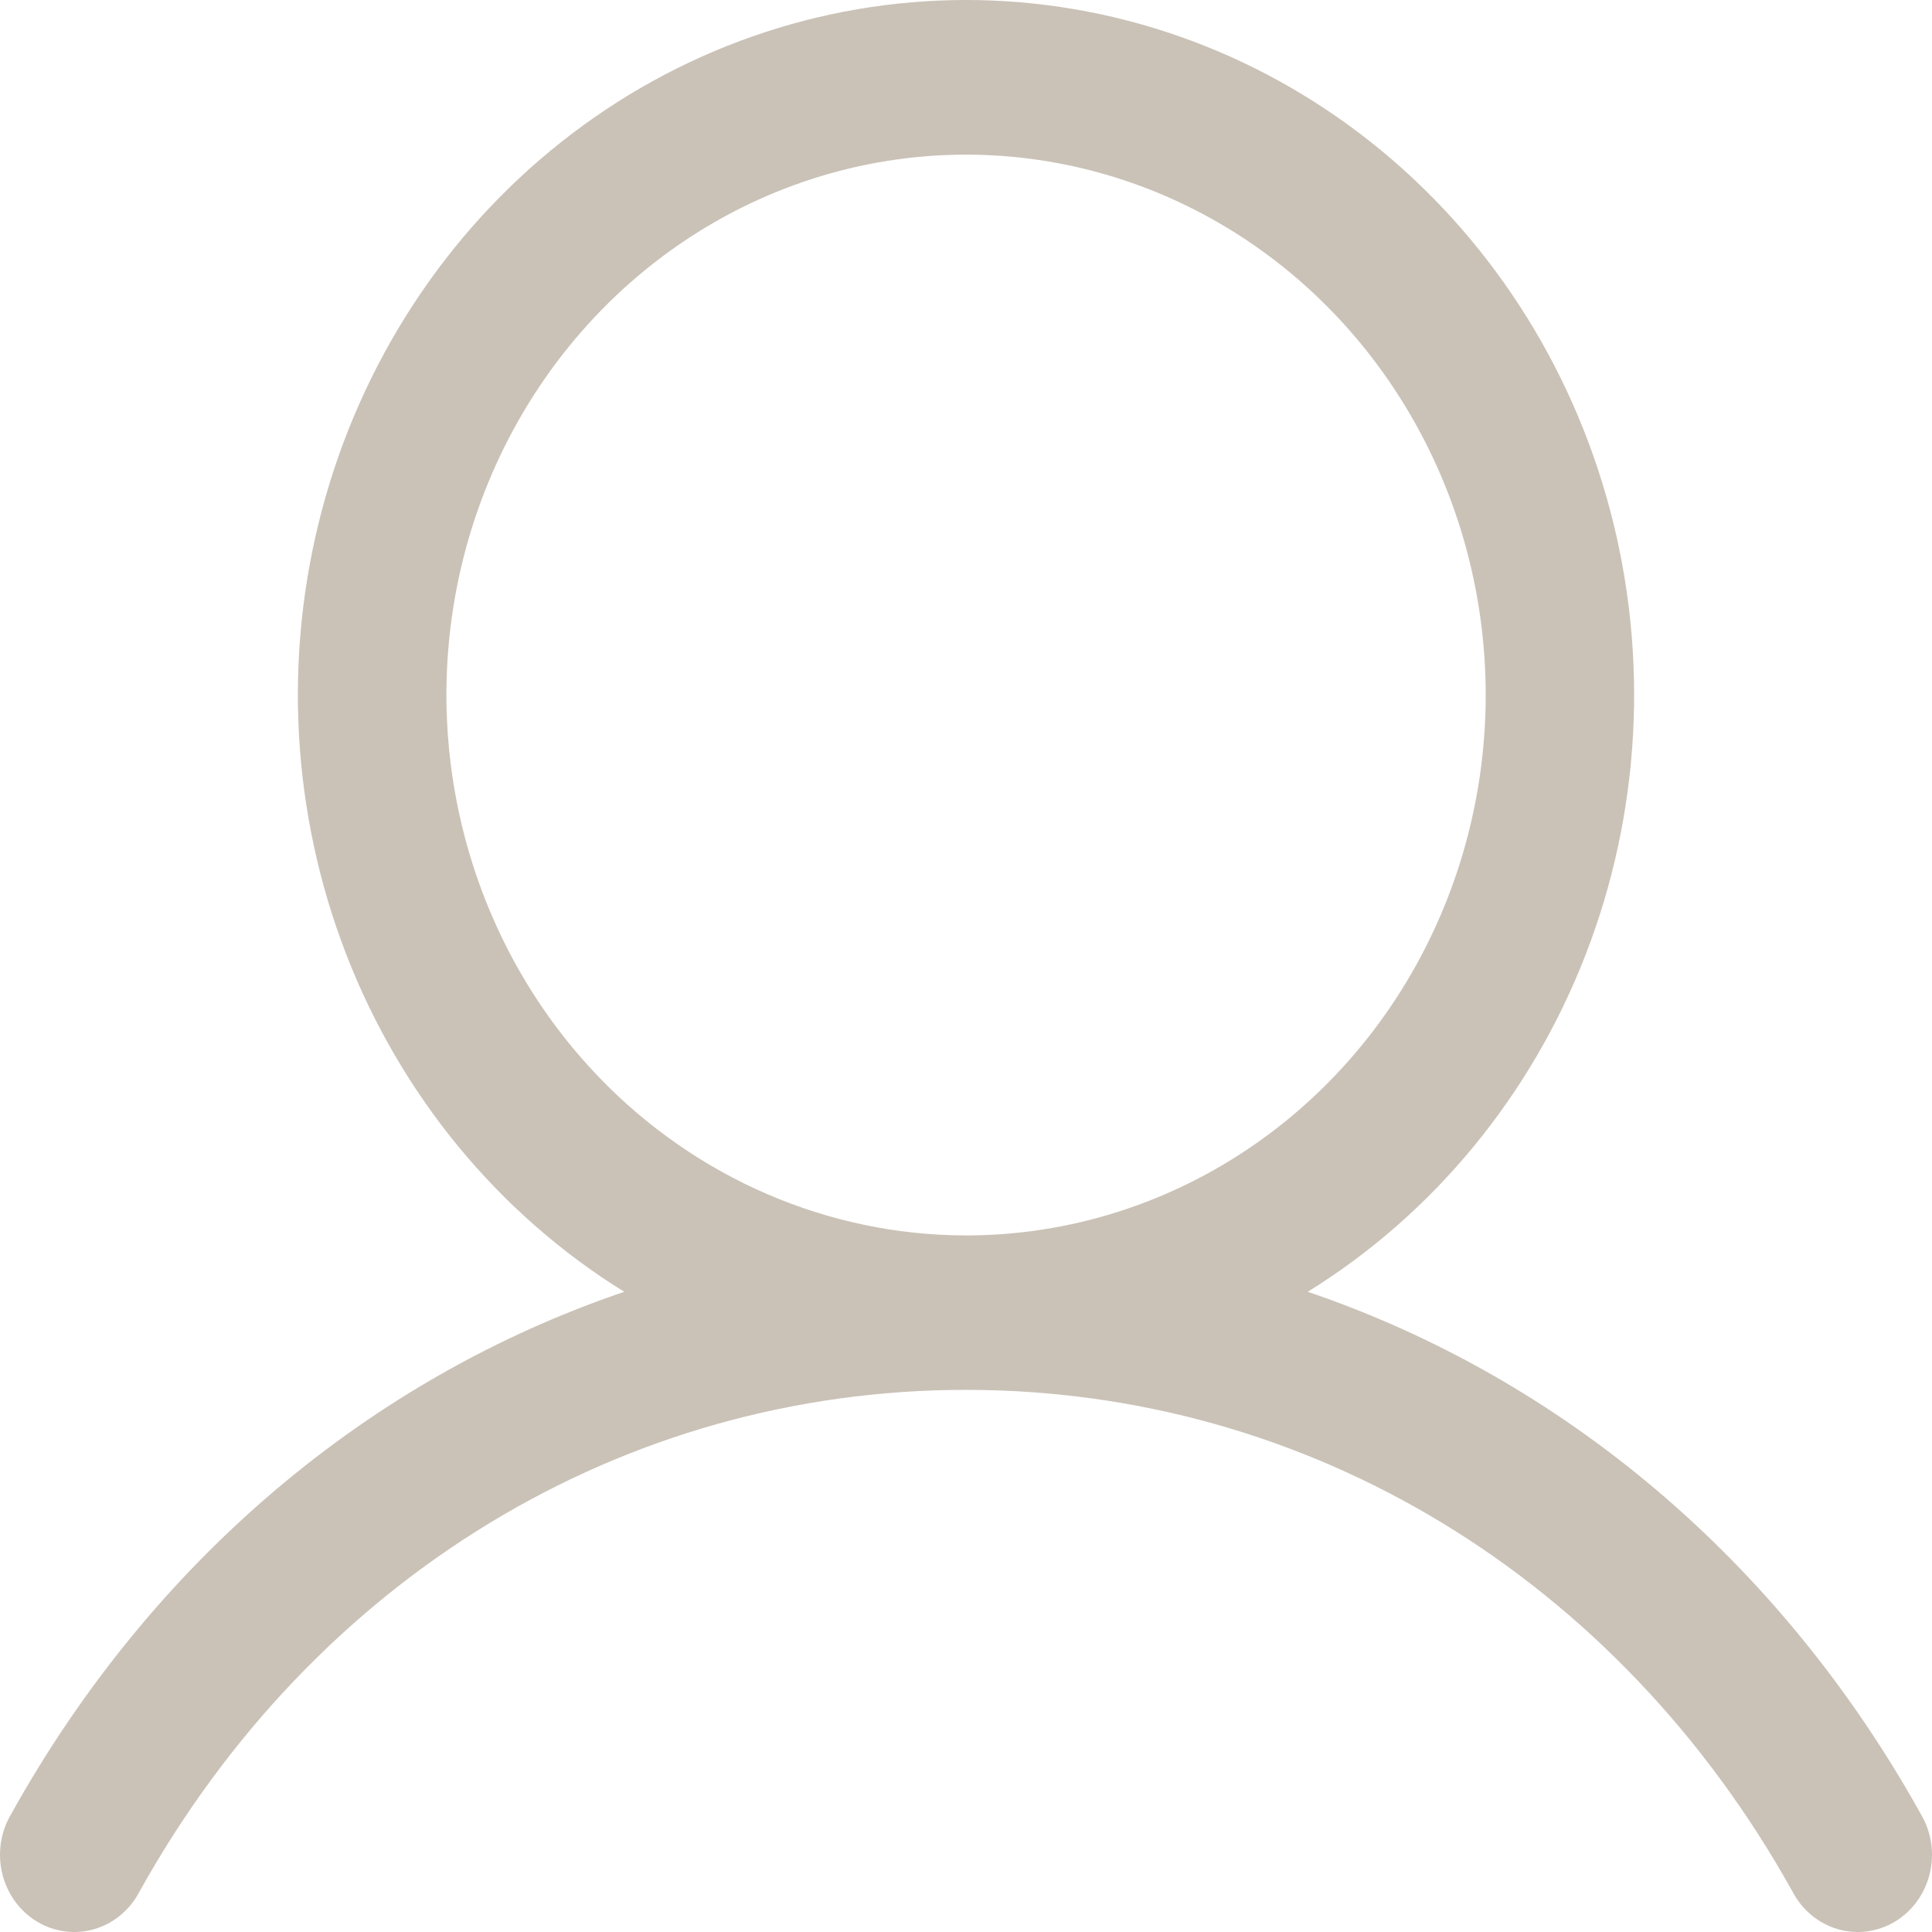 <?xml version="1.0" encoding="utf-8"?>
<svg width="100px" height="100px" viewBox="0 0 100 100" version="1.1" xmlns:xlink="http://www.w3.org/1999/xlink" xmlns="http://www.w3.org/2000/svg">
  <path d="M99.433 93.915C92.118 80.764 80.846 71.334 67.689 66.863C74.197 62.835 79.253 56.697 82.081 49.391C84.909 42.085 85.352 34.016 83.343 26.423C81.334 18.83 76.984 12.132 70.96 7.358C64.937 2.585 57.573 0 50 0C42.427 0 35.063 2.585 29.04 7.358C23.016 12.132 18.666 18.83 16.657 26.423C14.648 34.016 15.092 42.085 17.919 49.391C20.747 56.697 25.803 62.835 32.31 66.863C19.155 71.329 7.882 80.759 0.567 93.915C0.299 94.37 0.121 94.876 0.043 95.404C-0.033 95.931 -0.008 96.47 0.118 96.987C0.244 97.503 0.469 97.989 0.778 98.415C1.088 98.84 1.476 99.197 1.921 99.464C2.365 99.731 2.856 99.903 3.365 99.969C3.874 100.036 4.391 99.995 4.885 99.85C5.379 99.706 5.84 99.459 6.241 99.126C6.642 98.793 6.974 98.38 7.219 97.911C16.268 81.648 32.263 71.939 50 71.939C67.738 71.939 83.732 81.648 92.781 97.911C93.026 98.38 93.358 98.793 93.759 99.126C94.16 99.459 94.621 99.706 95.115 99.85C95.609 99.995 96.126 100.036 96.635 99.969C97.144 99.903 97.635 99.731 98.08 99.464C98.524 99.197 98.913 98.84 99.222 98.415C99.531 97.989 99.756 97.503 99.882 96.987C100.008 96.47 100.033 95.931 99.957 95.404C99.879 94.876 99.701 94.37 99.433 93.915L99.433 93.915ZM23.106 35.976C23.106 30.443 24.683 25.036 27.639 20.436C30.594 15.836 34.795 12.251 39.71 10.134C44.624 8.017 50.033 7.463 55.25 8.542C60.468 9.622 65.261 12.286 69.022 16.197C72.784 20.109 75.346 25.093 76.383 30.519C77.421 35.944 76.888 41.568 74.852 46.68C72.817 51.791 69.369 56.159 64.946 59.232C60.523 62.306 55.322 63.946 50.003 63.946C42.872 63.938 36.035 60.989 30.992 55.745C25.95 50.502 23.113 43.392 23.106 35.976L23.106 35.976Z" id="Vector" fill="#CAC2B7" fill-rule="evenodd" stroke="none" />
</svg>